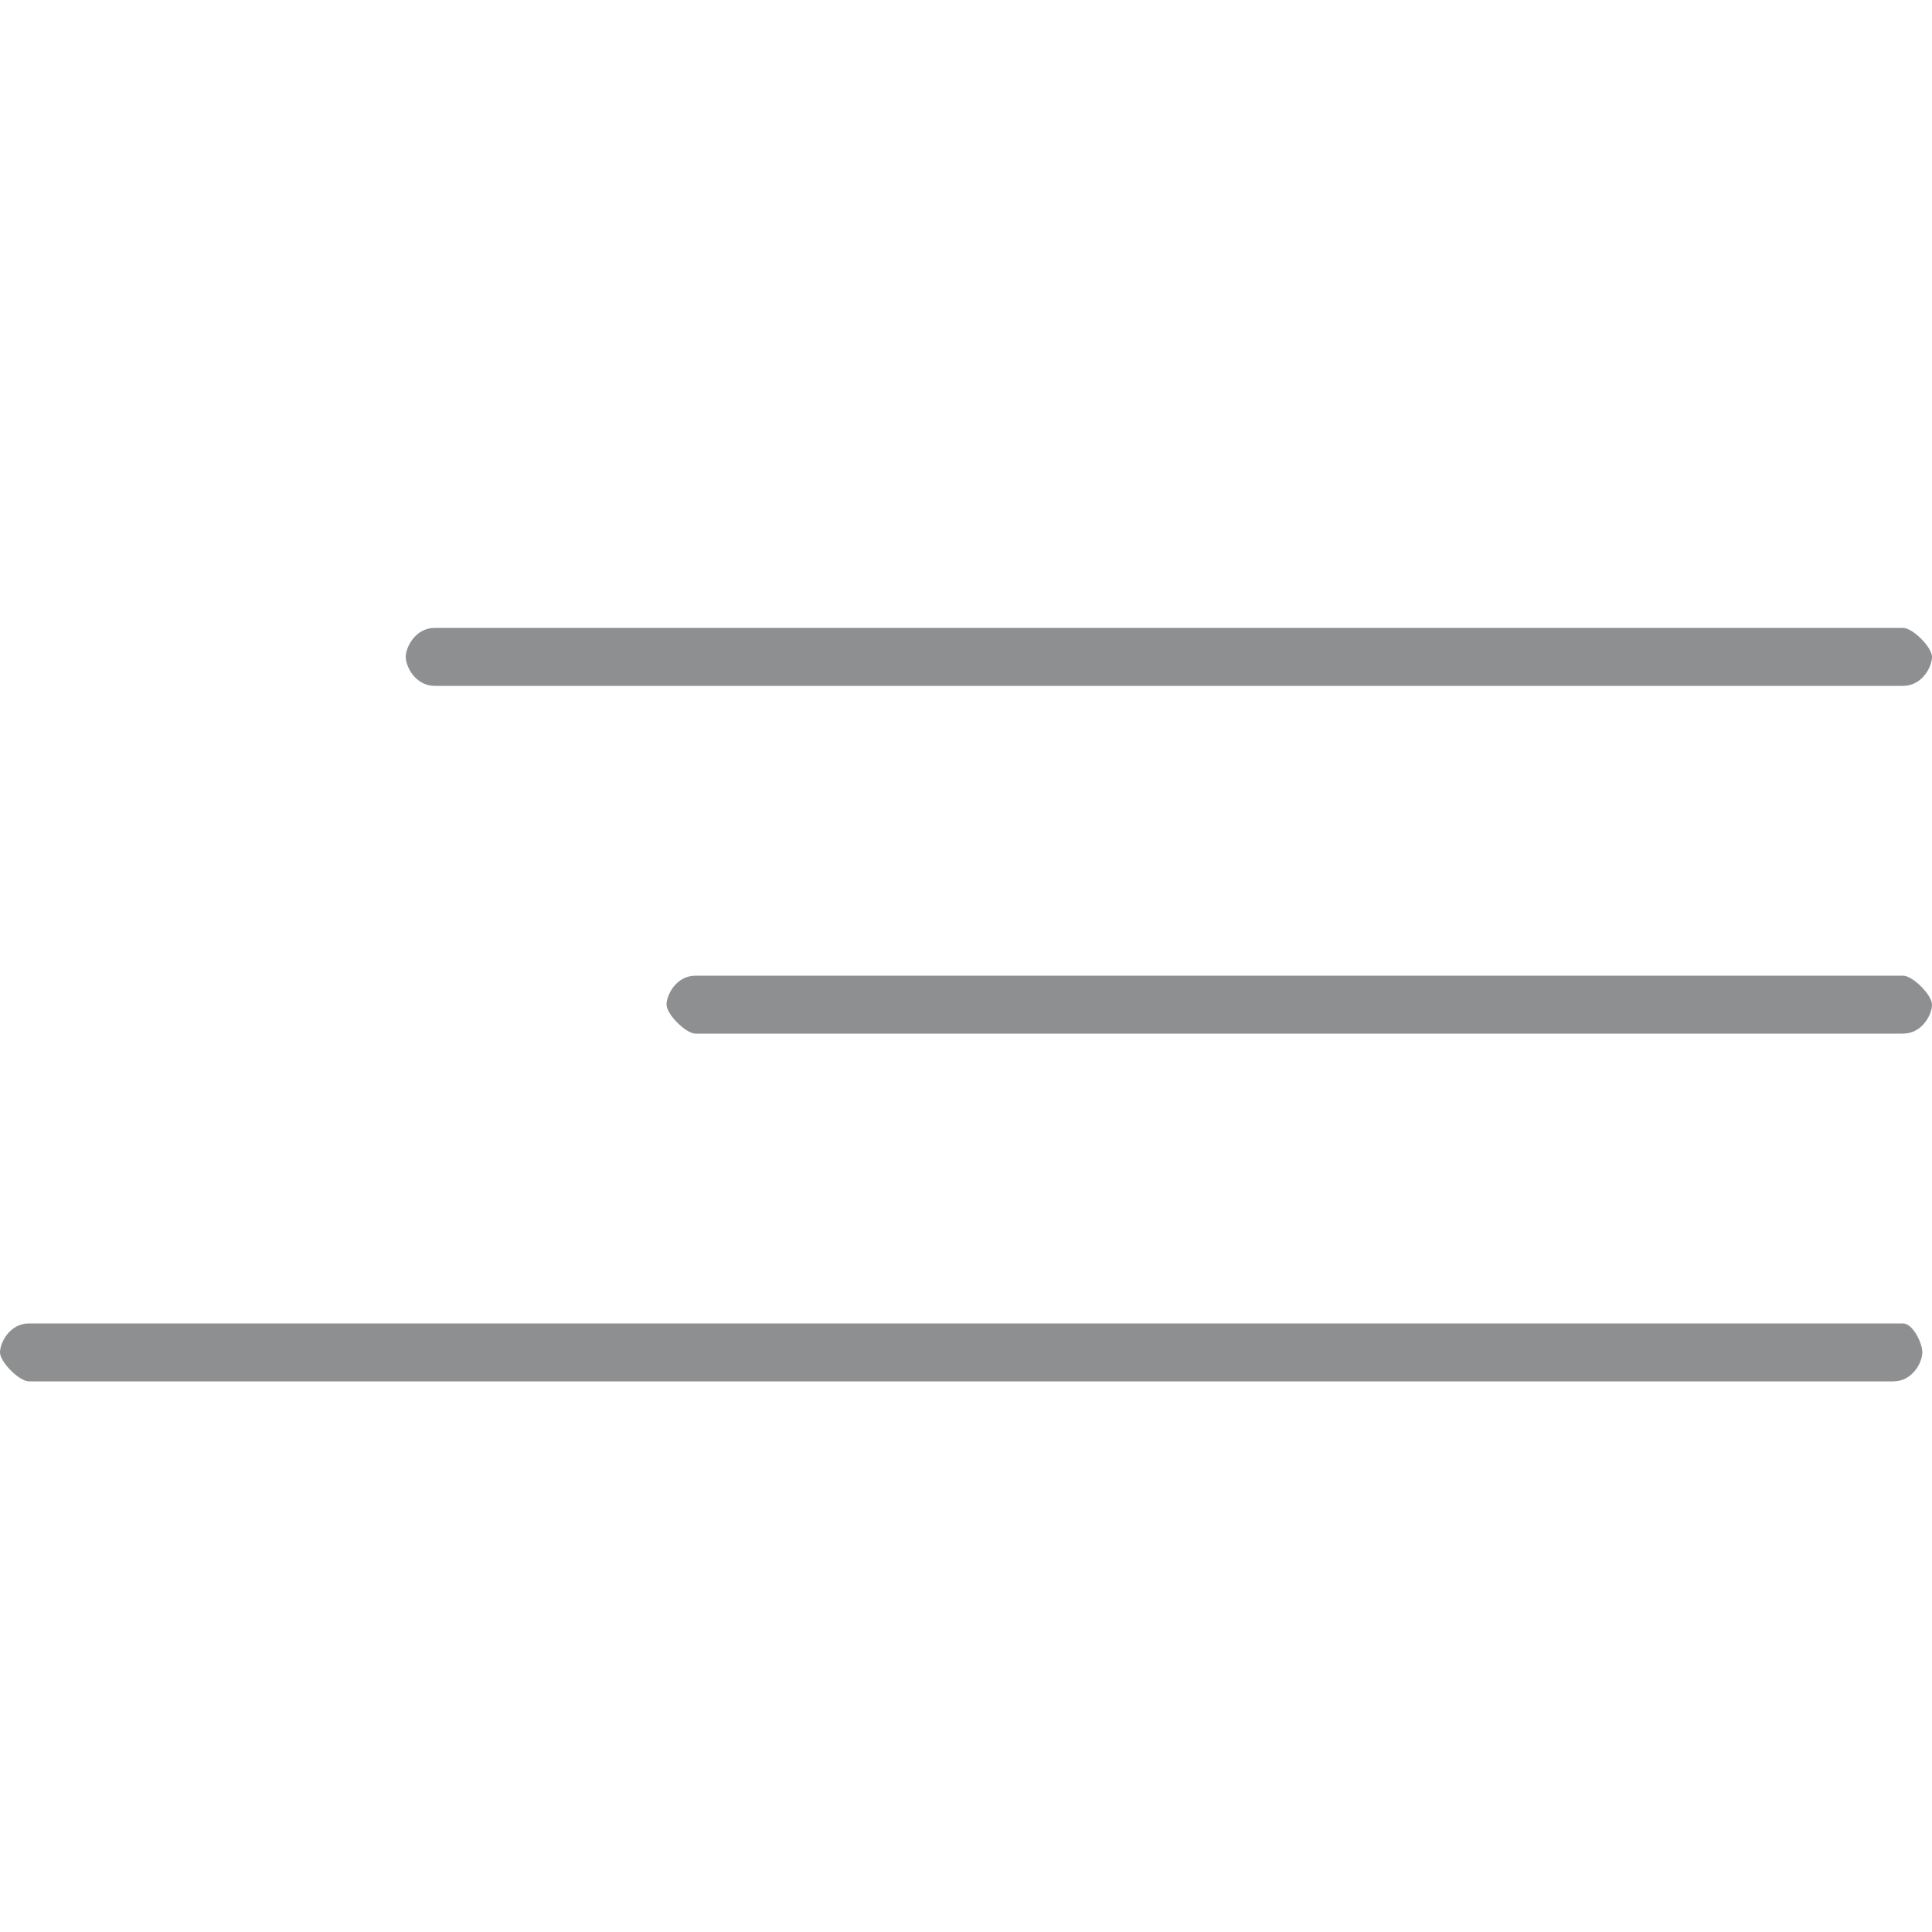 <?xml version="1.0" encoding="utf-8"?>
<!-- Generator: Adobe Illustrator 23.0.1, SVG Export Plug-In . SVG Version: 6.00 Build 0)  -->
<svg version="1.1" id="Слой_1" xmlns="http://www.w3.org/2000/svg" xmlns:xlink="http://www.w3.org/1999/xlink" x="0px" y="0px"
	 viewBox="0 0 20 20" style="enable-background:new 0 0 20 20;" xml:space="preserve">
<style type="text/css">
	.st0{fill:#8D8F90;}
</style>
<g>
	<path class="st0" d="M4.5,7.1h15.2c0.2,0,0.3-0.2,0.3-0.3s-0.2-0.3-0.3-0.3H4.5c-0.2,0-0.3,0.2-0.3,0.3S4.3,7.1,4.5,7.1z"/>
	<path class="st0" d="M19.7,10.1H7.2c-0.2,0-0.3,0.2-0.3,0.3s0.2,0.3,0.3,0.3h12.5c0.2,0,0.3-0.2,0.3-0.3S19.8,10.1,19.7,10.1z"/>
	<path class="st0" d="M19.7,13.7H0.3c-0.2,0-0.3,0.2-0.3,0.3s0.2,0.3,0.3,0.3h19.3c0.2,0,0.3-0.2,0.3-0.3S19.8,13.7,19.7,13.7z"/>
</g>
</svg>
